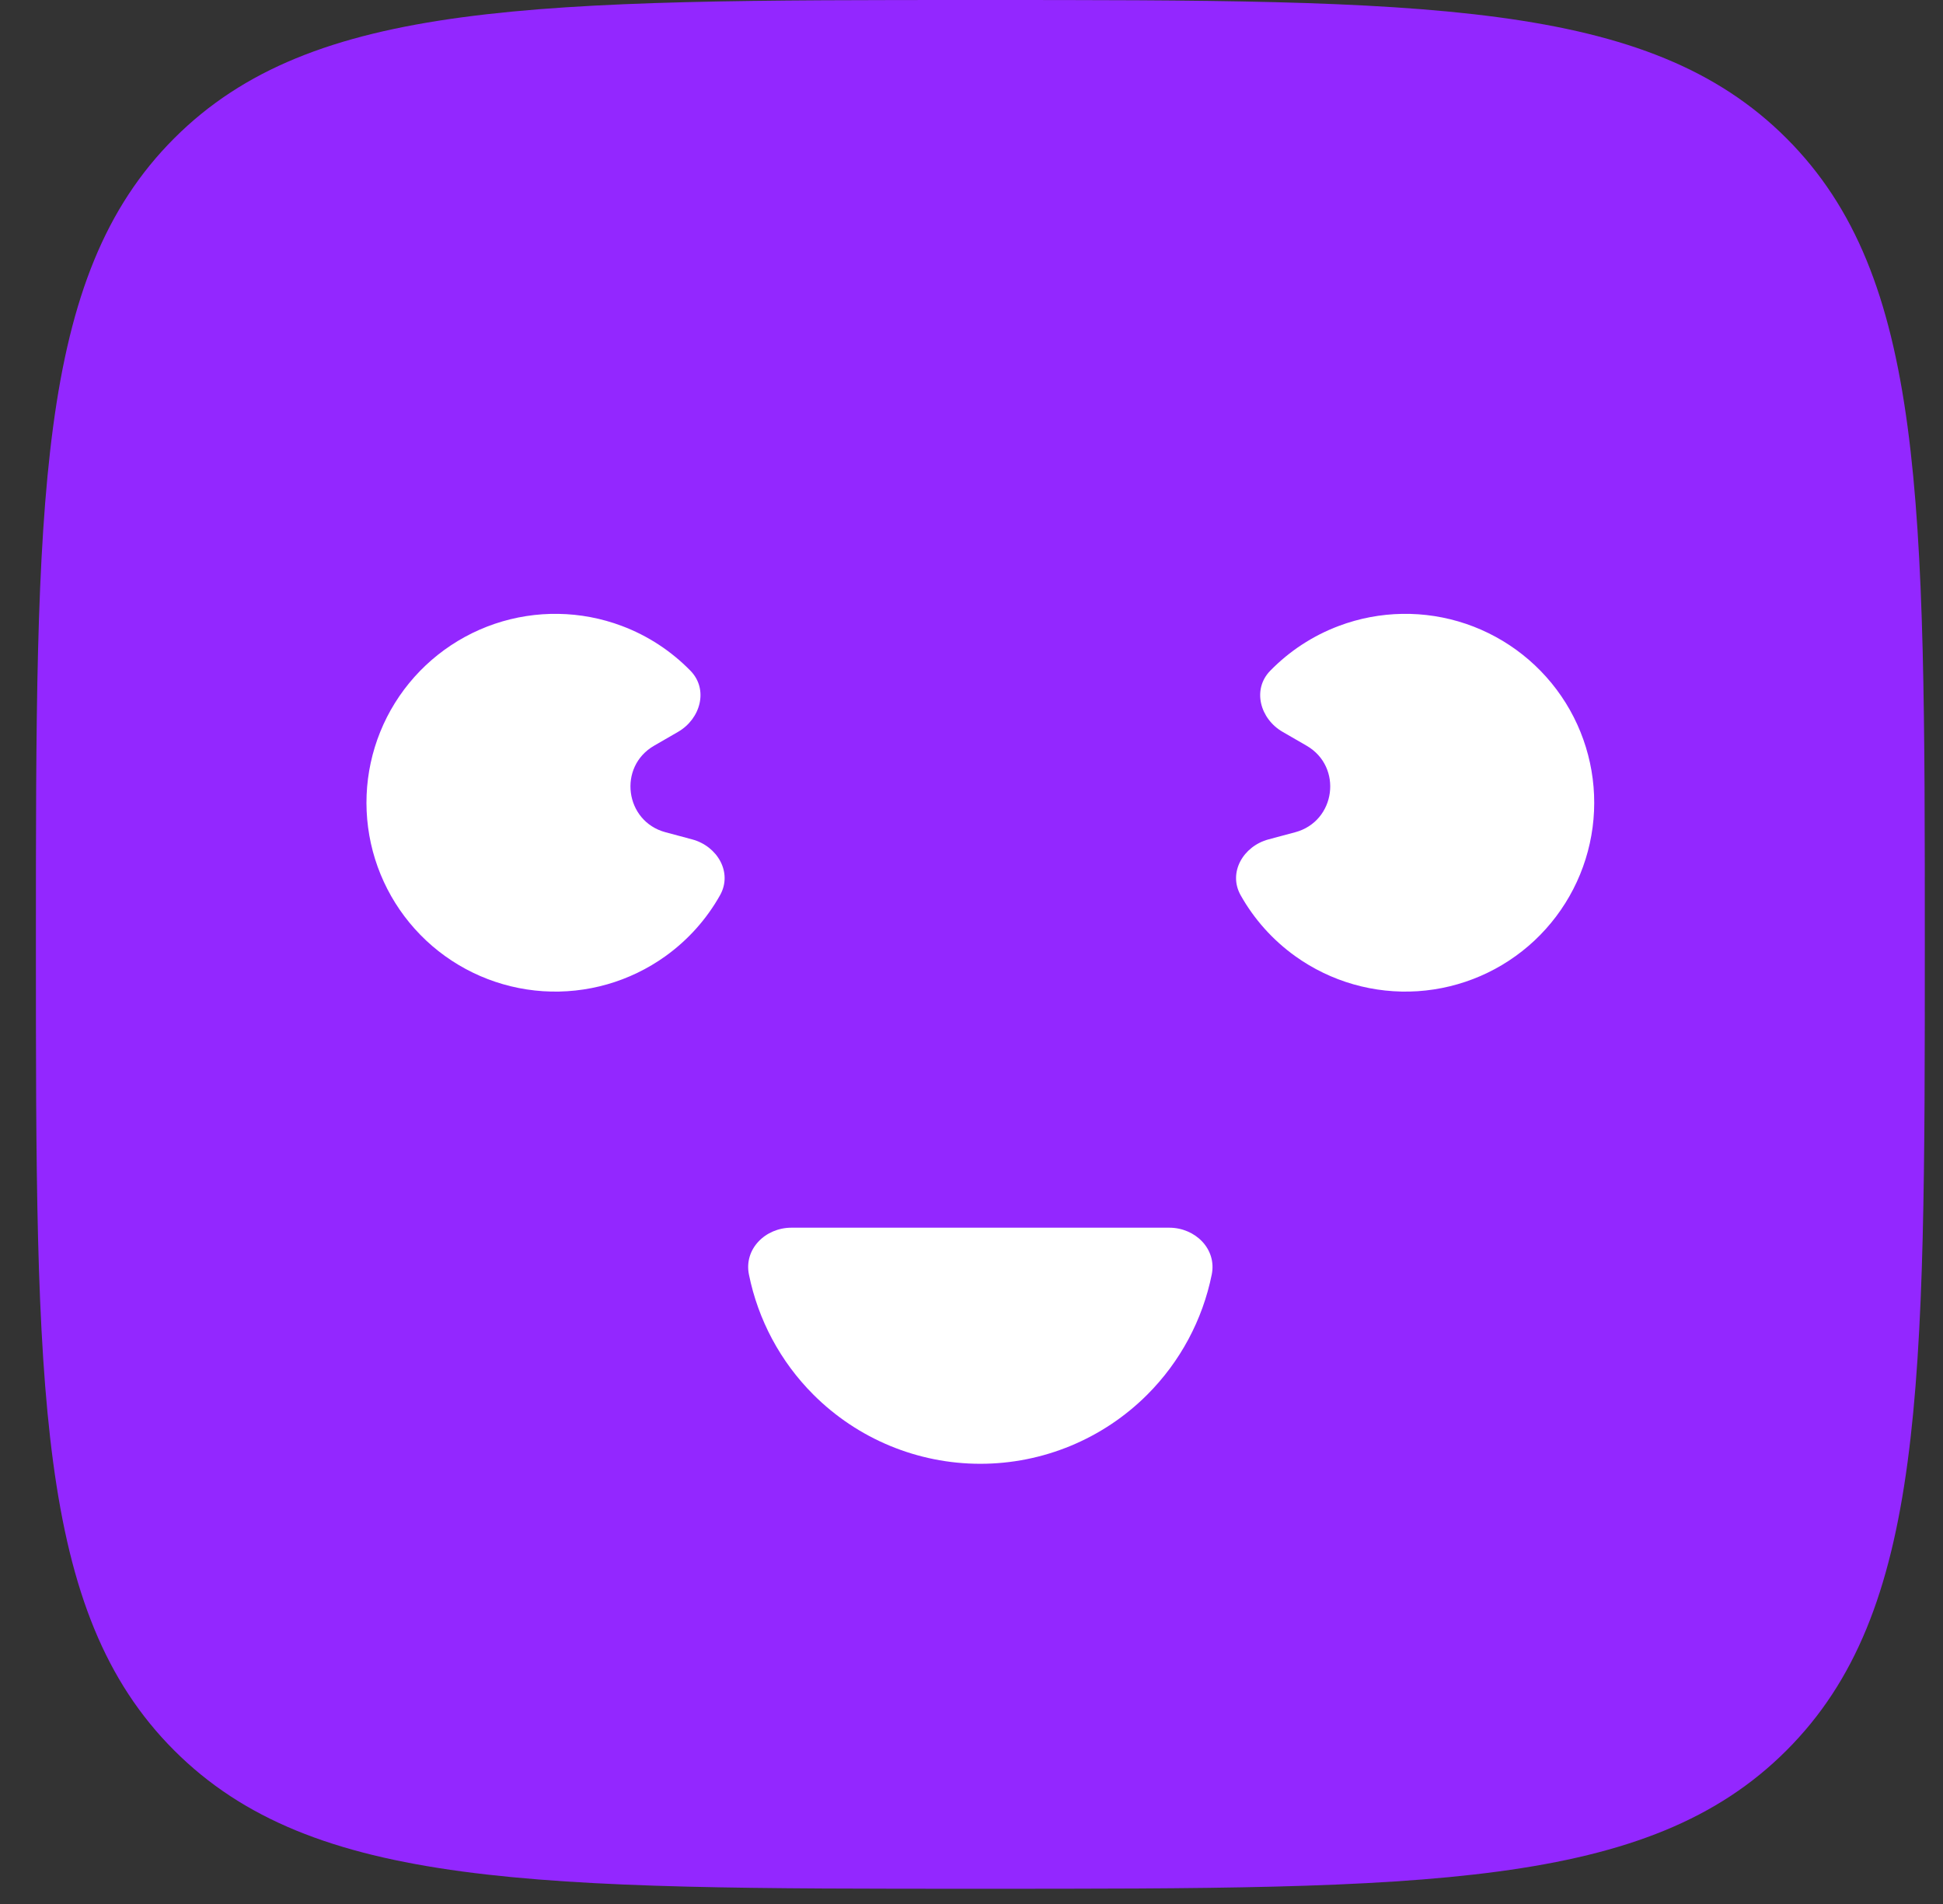 <svg width="50" height="49" viewBox="0 0 50 49" fill="none" xmlns="http://www.w3.org/2000/svg">
<rect x="0" y="0" width="50" height="49" fill="#333333" stroke="none"/>
<path d="M0.924 24.304C0.924 12.847 0.924 7.118 4.483 3.559C8.042 0 13.771 0 25.228 0C36.685 0 42.413 0 45.972 3.559C49.532 7.118 49.532 12.847 49.532 24.304C49.532 35.761 49.532 41.489 45.972 45.048C42.413 48.608 36.685 48.608 25.228 48.608C13.771 48.608 8.042 48.608 4.483 45.048C0.924 41.489 0.924 35.761 0.924 24.304Z" fill="#9327FF"/>
<path d="M30.088 31.595C30.759 31.595 31.316 32.144 31.182 32.802C30.947 33.964 30.374 35.041 29.524 35.891C28.384 37.031 26.839 37.671 25.227 37.671C23.616 37.671 22.071 37.031 20.931 35.891C20.081 35.041 19.508 33.964 19.273 32.802C19.139 32.144 19.695 31.595 20.367 31.595H30.088Z" fill="white"/>
<path d="M32.643 21.602C31.994 21.776 31.597 22.454 31.926 23.039C32.272 23.655 32.751 24.192 33.333 24.609C34.247 25.264 35.36 25.582 36.482 25.509C37.604 25.435 38.666 24.975 39.487 24.206C40.307 23.437 40.836 22.408 40.983 21.293C41.13 20.178 40.886 19.046 40.292 18.091C39.698 17.137 38.791 16.417 37.726 16.055C36.661 15.694 35.504 15.713 34.452 16.109C33.781 16.361 33.18 16.757 32.687 17.262C32.218 17.742 32.425 18.5 33.007 18.835L33.623 19.191C34.561 19.733 34.376 21.137 33.33 21.418L32.643 21.602Z" fill="white"/>
<path d="M17.812 21.602C18.461 21.776 18.858 22.454 18.529 23.039C18.183 23.655 17.704 24.192 17.122 24.609C16.208 25.264 15.095 25.582 13.973 25.509C12.851 25.435 11.789 24.975 10.968 24.206C10.148 23.437 9.619 22.408 9.472 21.293C9.325 20.178 9.569 19.046 10.163 18.091C10.757 17.137 11.664 16.417 12.729 16.055C13.793 15.694 14.951 15.713 16.003 16.109C16.674 16.361 17.275 16.757 17.768 17.262C18.237 17.742 18.029 18.5 17.448 18.835L16.832 19.191C15.894 19.733 16.079 21.137 17.125 21.418L17.812 21.602Z" fill="white"/>
</svg>

